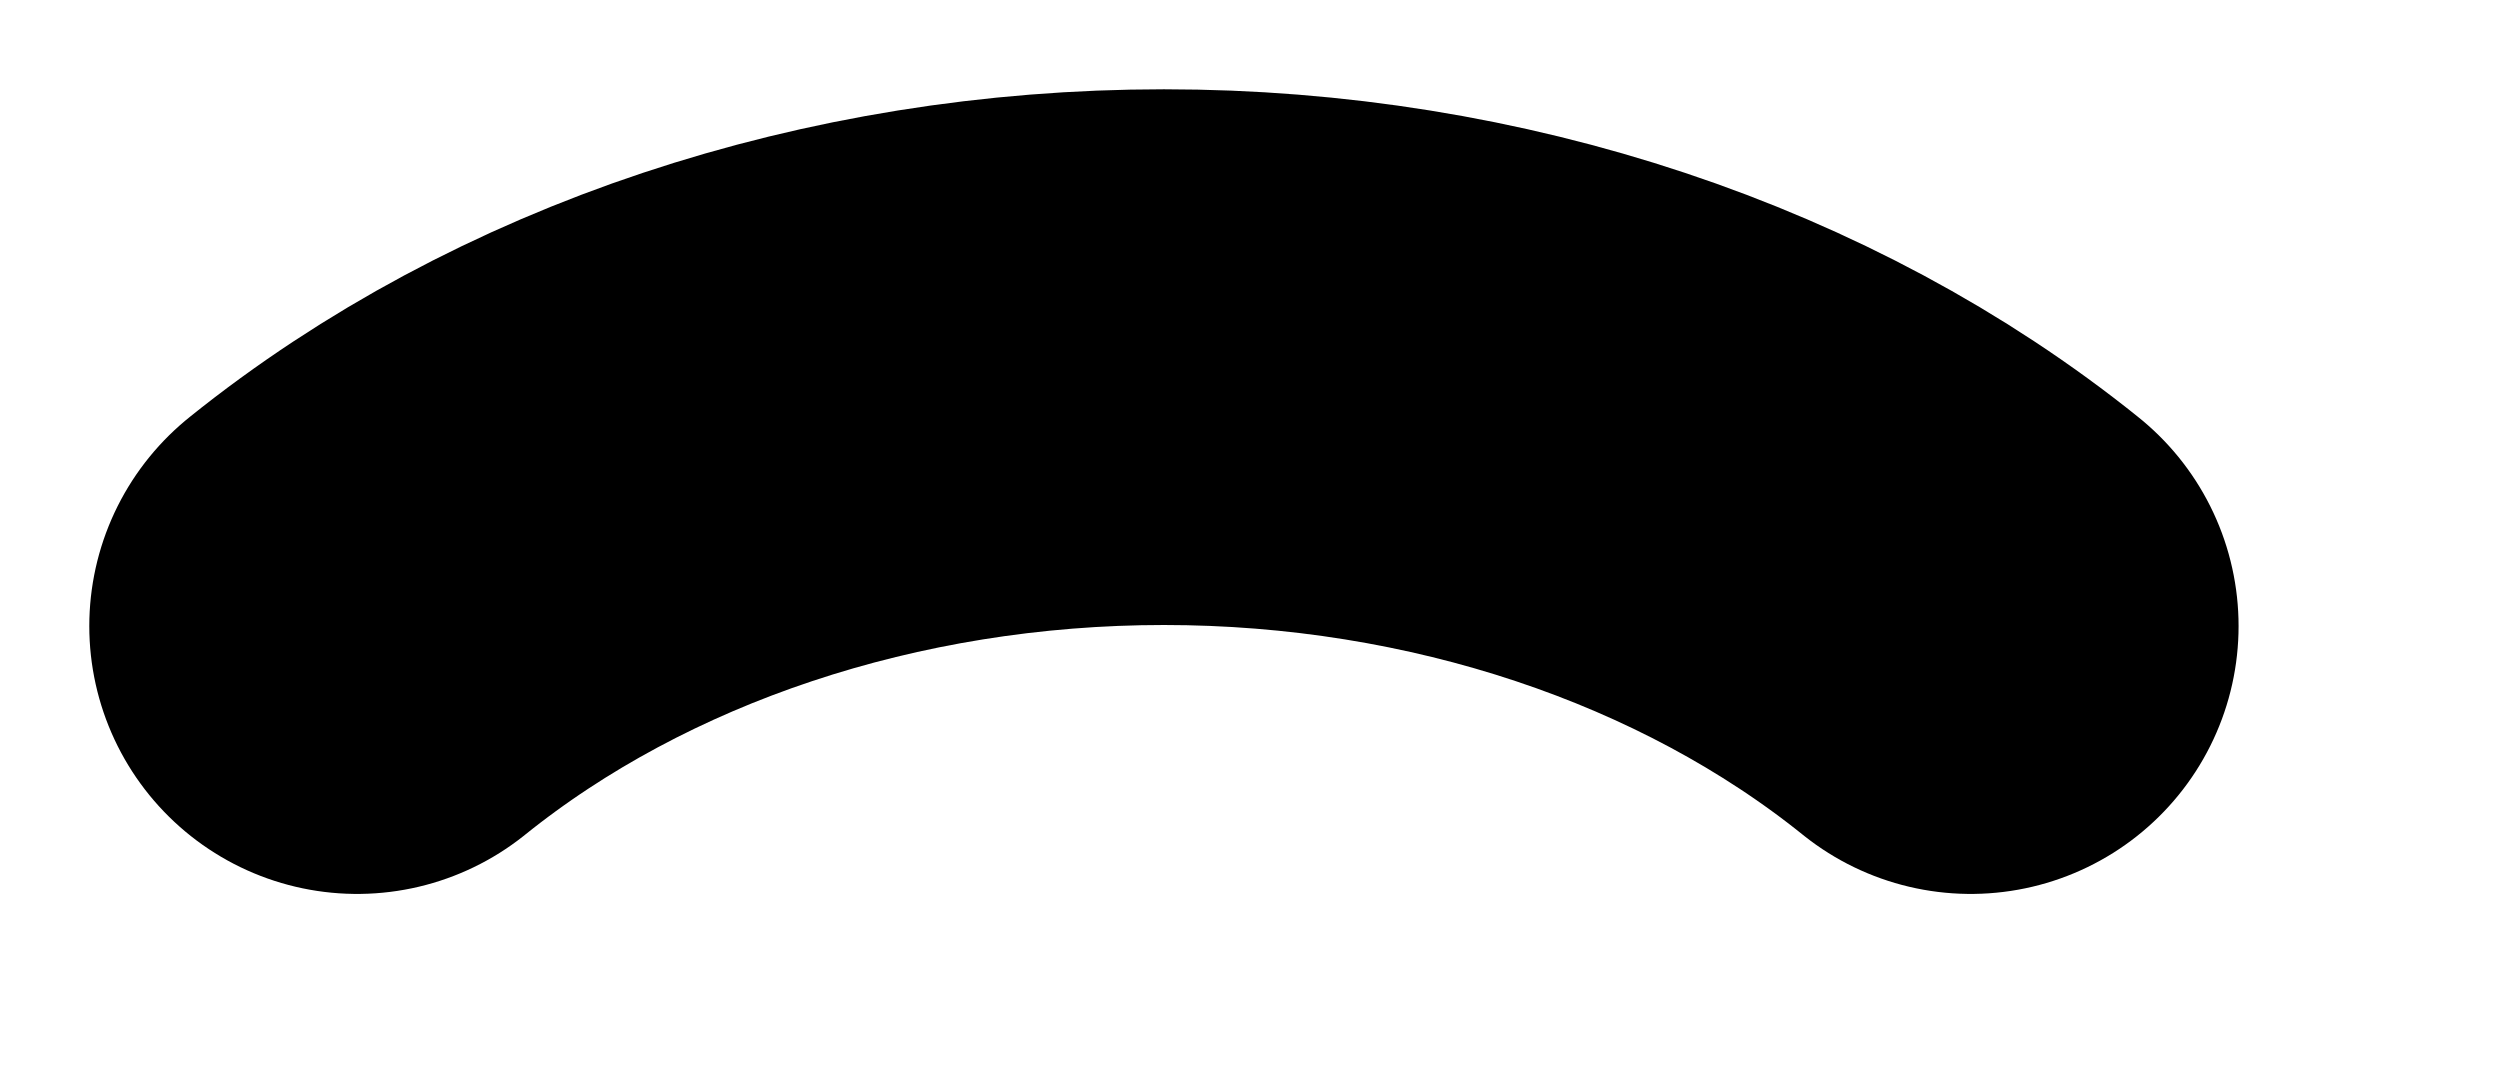 <svg preserveAspectRatio="none" width="100%" height="100%" overflow="visible" style="display: block;" viewBox="0 0 7 3" fill="none" xmlns="http://www.w3.org/2000/svg">
<g id="g181">
<path id="path183" d="M1 1.753C1.599 1.271 2.412 1 3.259 1C4.106 1 4.919 1.271 5.518 1.753" stroke="black" stroke-width="1.5" stroke-miterlimit="10" stroke-linecap="round" stroke-linejoin="round"/>
</g>
</svg>
